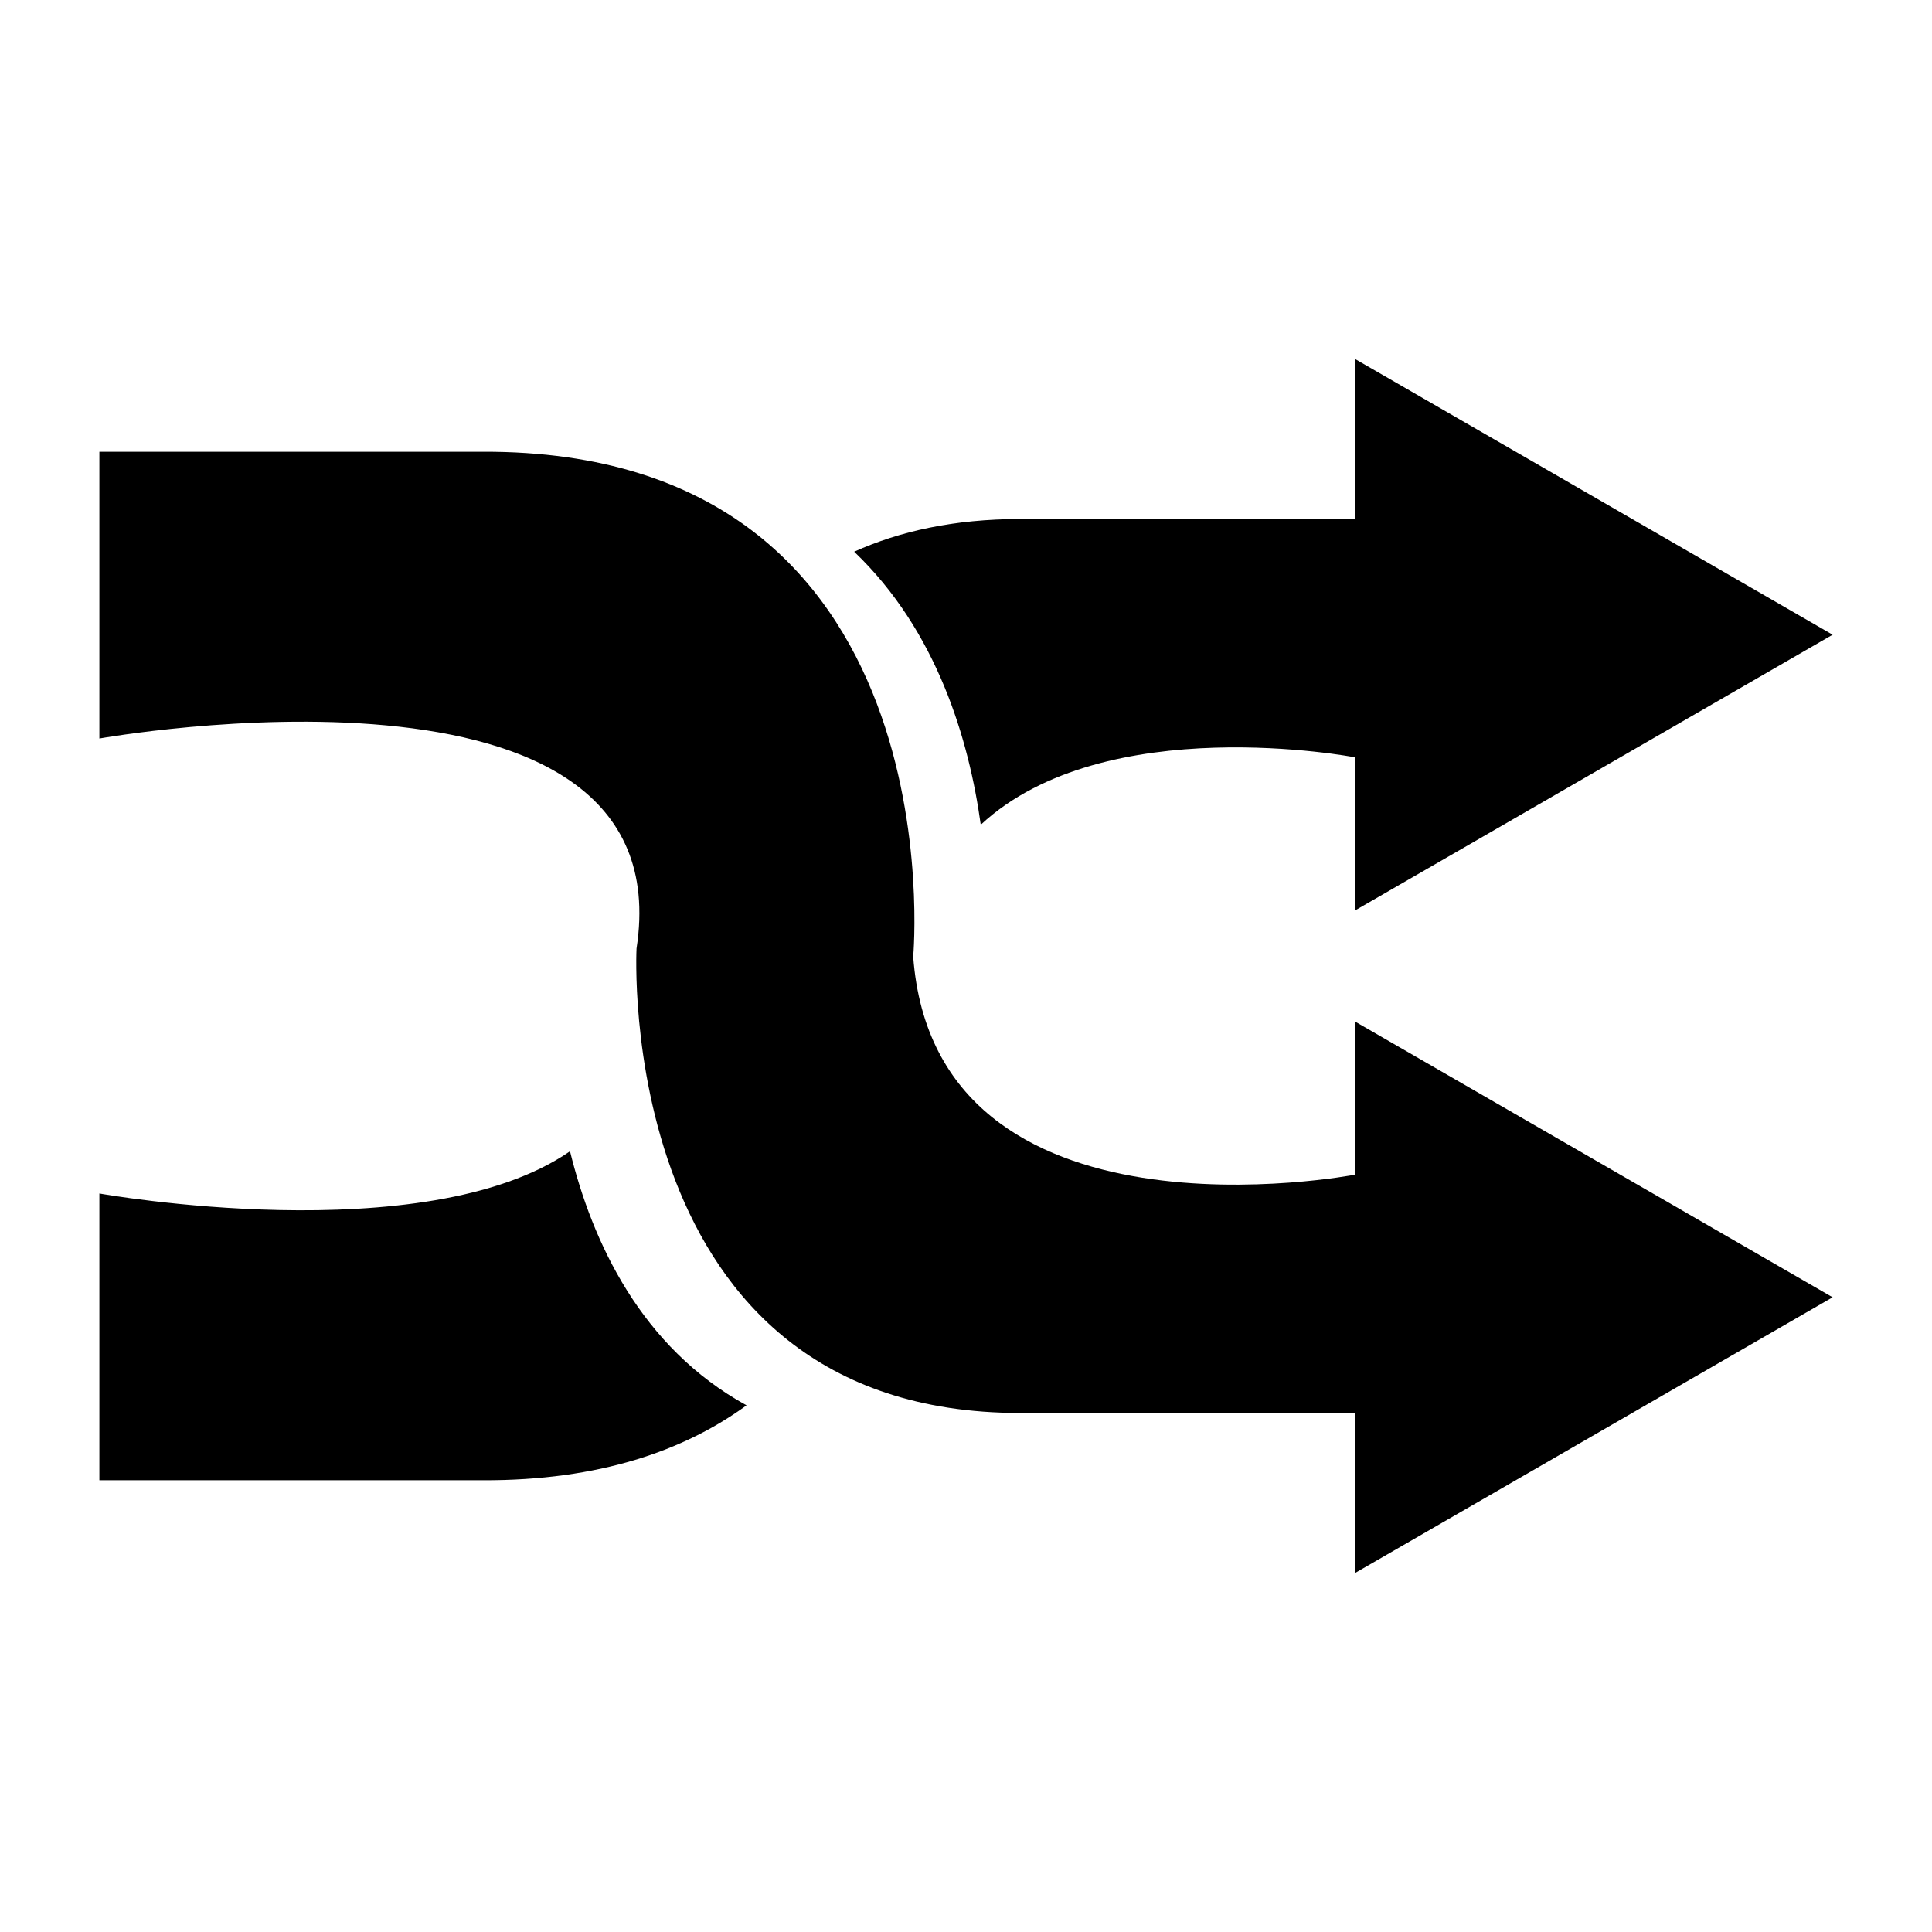 <?xml version="1.0" encoding="utf-8"?>
<!-- Generator: Adobe Illustrator 15.1.0, SVG Export Plug-In . SVG Version: 6.00 Build 0)  -->
<!DOCTYPE svg PUBLIC "-//W3C//DTD SVG 1.1//EN" "http://www.w3.org/Graphics/SVG/1.1/DTD/svg11.dtd">
<svg version="1.1" id="Layer_1" xmlns="http://www.w3.org/2000/svg" xmlns:xlink="http://www.w3.org/1999/xlink" x="0px" y="0px"
	 width="504px" height="504px" viewBox="0 0 504 504" enable-background="new 0 0 504 504" xml:space="preserve">
<g>
	<path d="M353.435,306.444c0,0-109.416,21.072-115.21-56.895c0,0,12.116-132.064-112.208-131.699H25.925v74.805
		c0,0,152.771-27.394,140.128,54.787c0,0-6.321,121.163,100.092,121.163h87.29v41.776l124.641-71.962l-124.641-71.962V306.444z"/>
	<path d="M255.849,215.15c32.403-30.134,97.586-17.594,97.586-17.594v39.985l124.641-71.961L353.435,93.617v41.776h-87.29
		c-17.236,0-31.494,3.196-43.317,8.527C244.473,164.572,252.798,193.102,255.849,215.15z"/>
	<path d="M148.699,300.332c-38.027,26.204-122.774,11.012-122.774,11.012v74.806h100.091c30.314,0.089,52.488-7.714,68.731-19.538
		C167.225,351.48,154.52,324.004,148.699,300.332z"/>
</g>
</svg>
